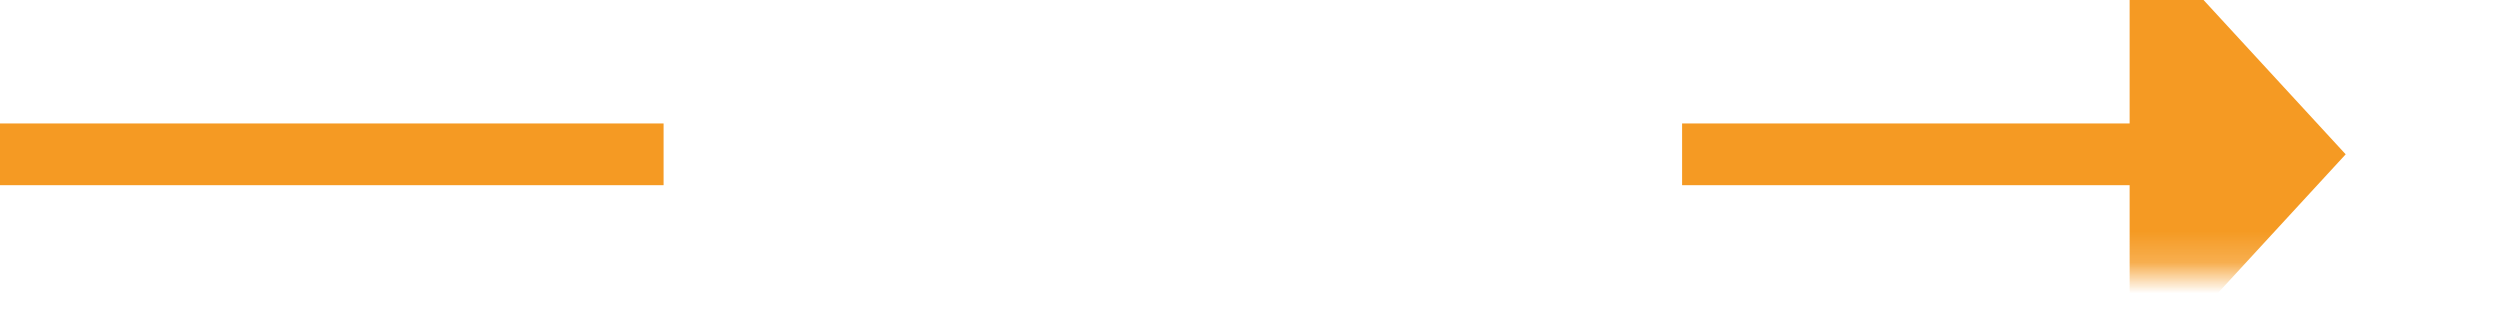 ﻿<?xml version="1.0" encoding="utf-8"?>
<svg version="1.1" xmlns:xlink="http://www.w3.org/1999/xlink" width="81px" height="10px" preserveAspectRatio="xMinYMid meet" viewBox="341 363  81 8" xmlns="http://www.w3.org/2000/svg">
  <defs>
    <mask fill="white" id="clip87">
      <path d="M 362.5 354  L 395.5 354  L 395.5 379  L 362.5 379  Z M 341 354  L 427 354  L 427 379  L 341 379  Z " fill-rule="evenodd" />
    </mask>
  </defs>
  <path d="M 362.5 367  L 341 367  M 395.5 367  L 411 367  " stroke-width="2" stroke="#f59a23" fill="none" />
  <path d="M 410 374.6  L 417 367  L 410 359.4  L 410 374.6  Z " fill-rule="nonzero" fill="#f59a23" stroke="none" mask="url(#clip87)" />
</svg>